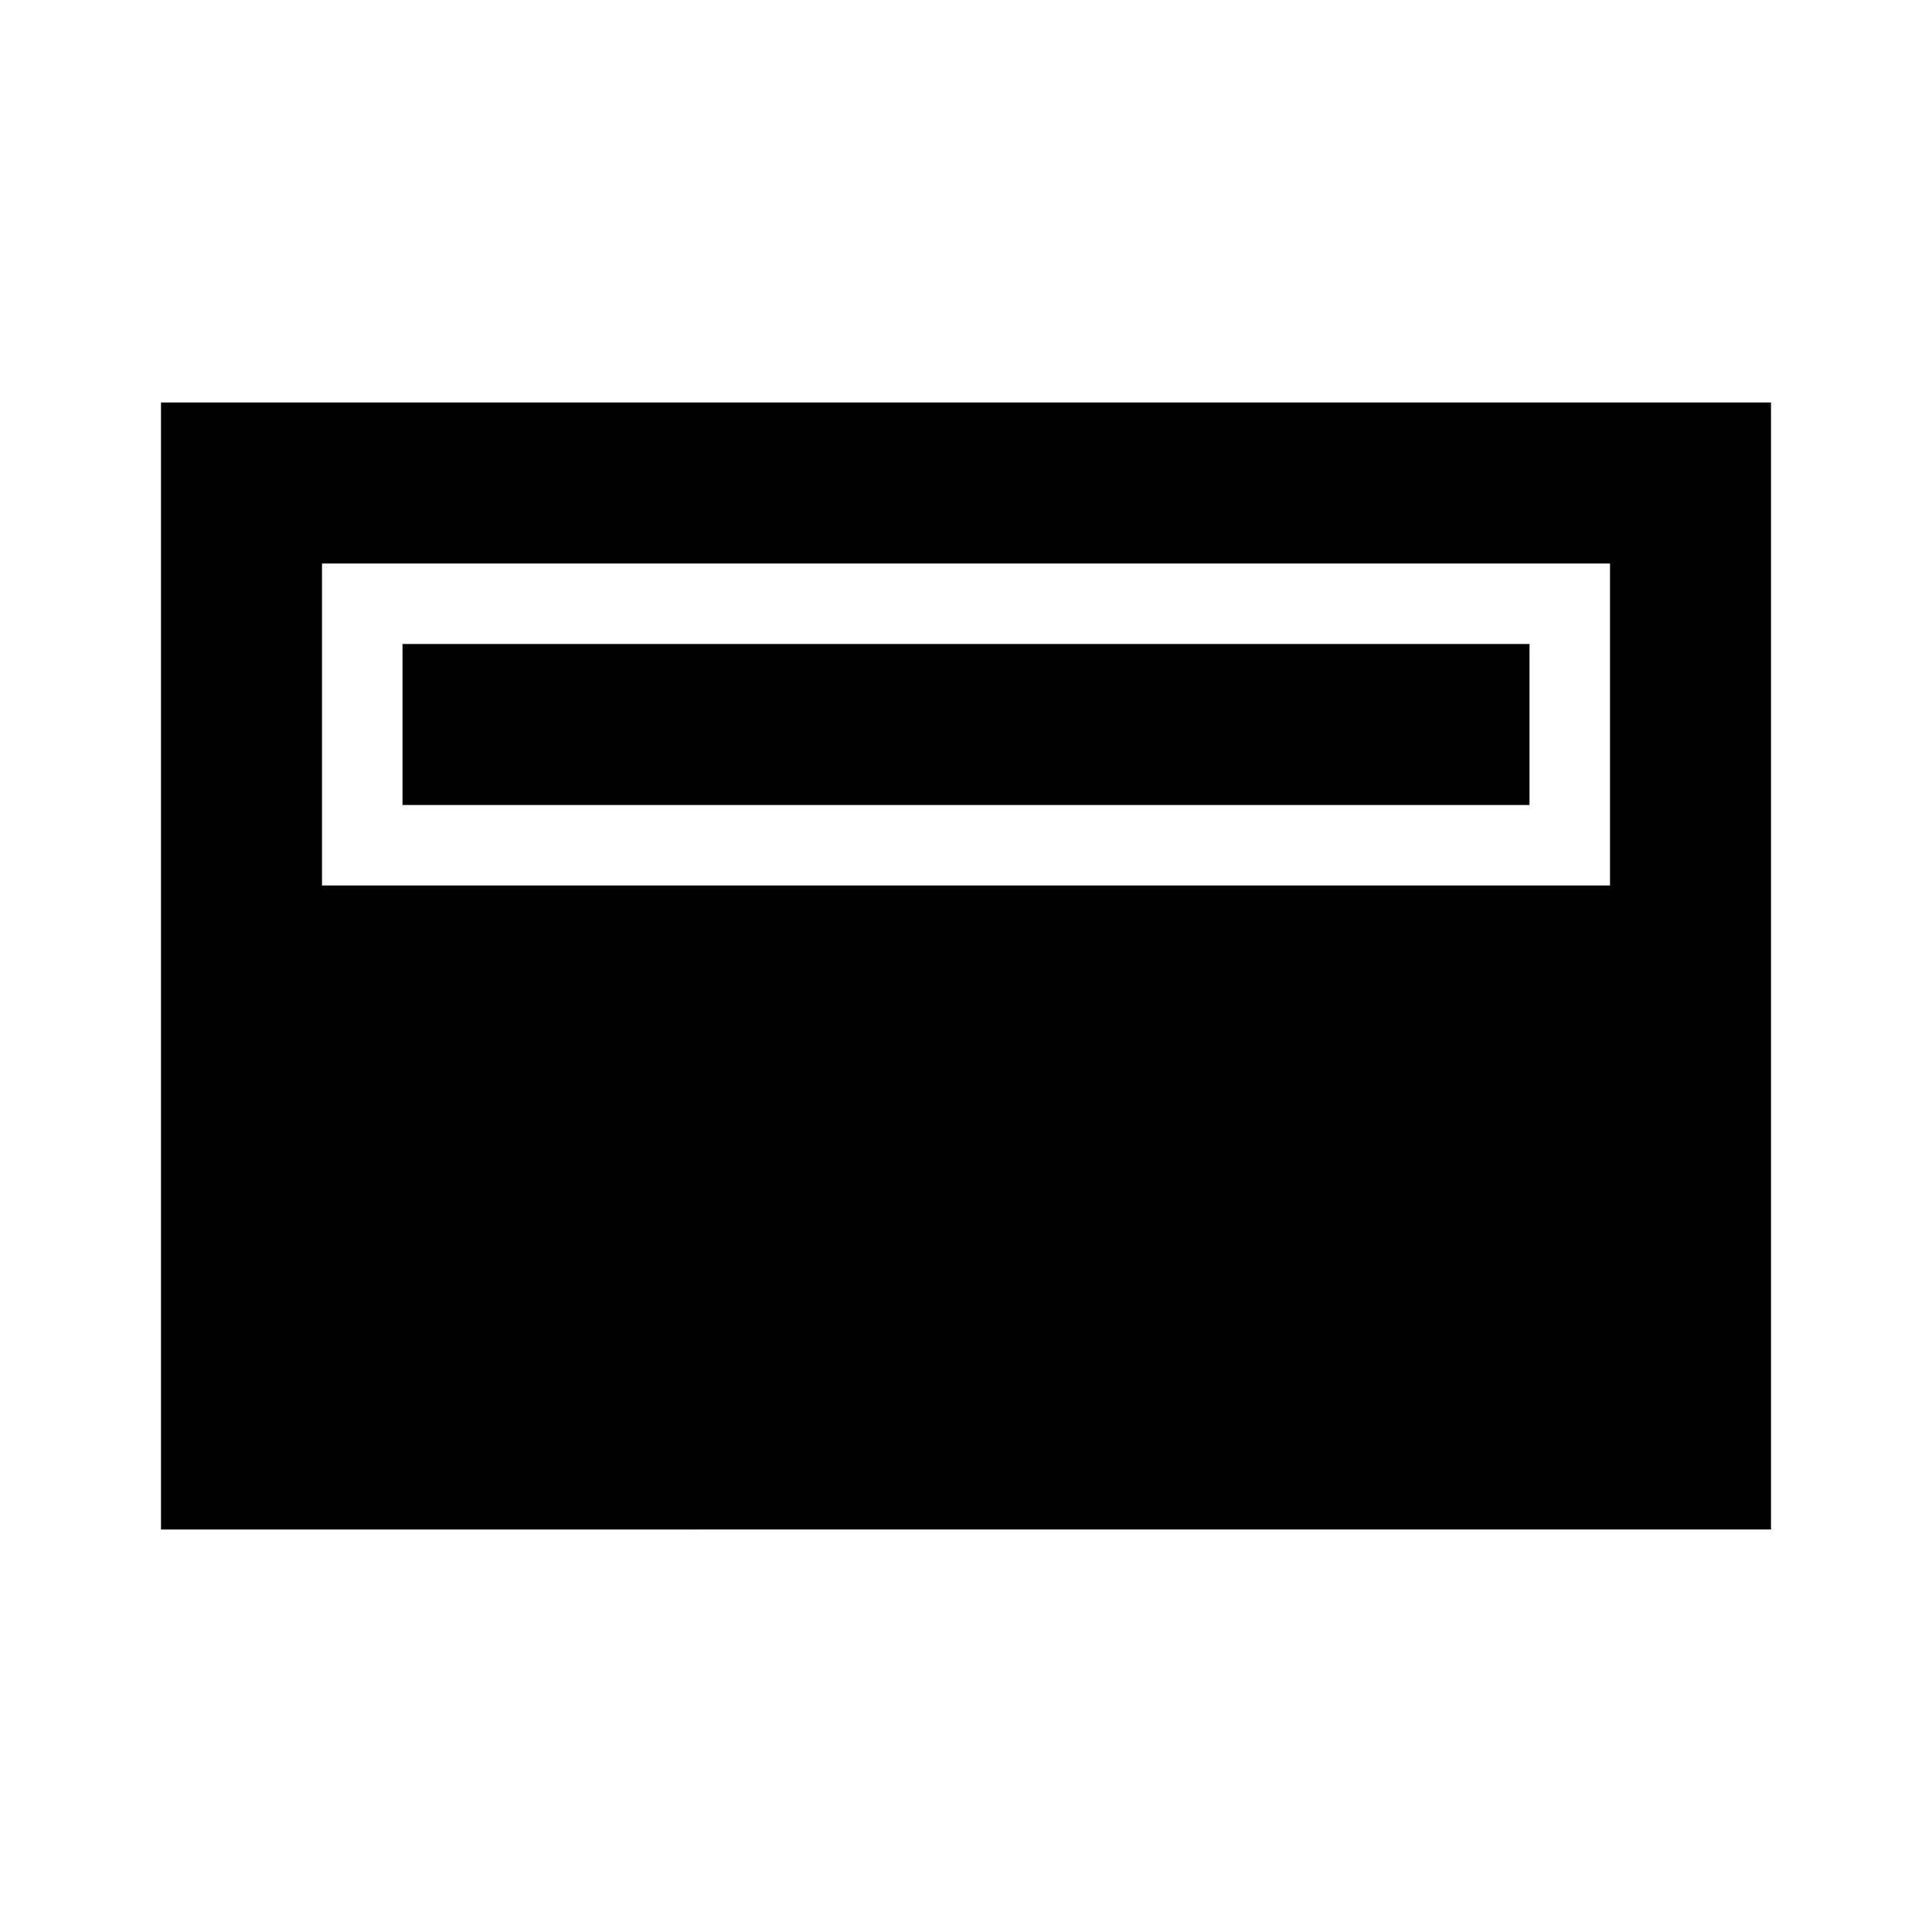 <svg xmlns="http://www.w3.org/2000/svg" width="24" height="24" fill="none" viewBox="0 0 24 24">
  <path fill="#000" fill-rule="evenodd" d="M2 5h20v14H2V5Zm3 5h14V8H5v2Zm15-2v3H4V7h16v1Z" clip-rule="evenodd"/>
</svg>
